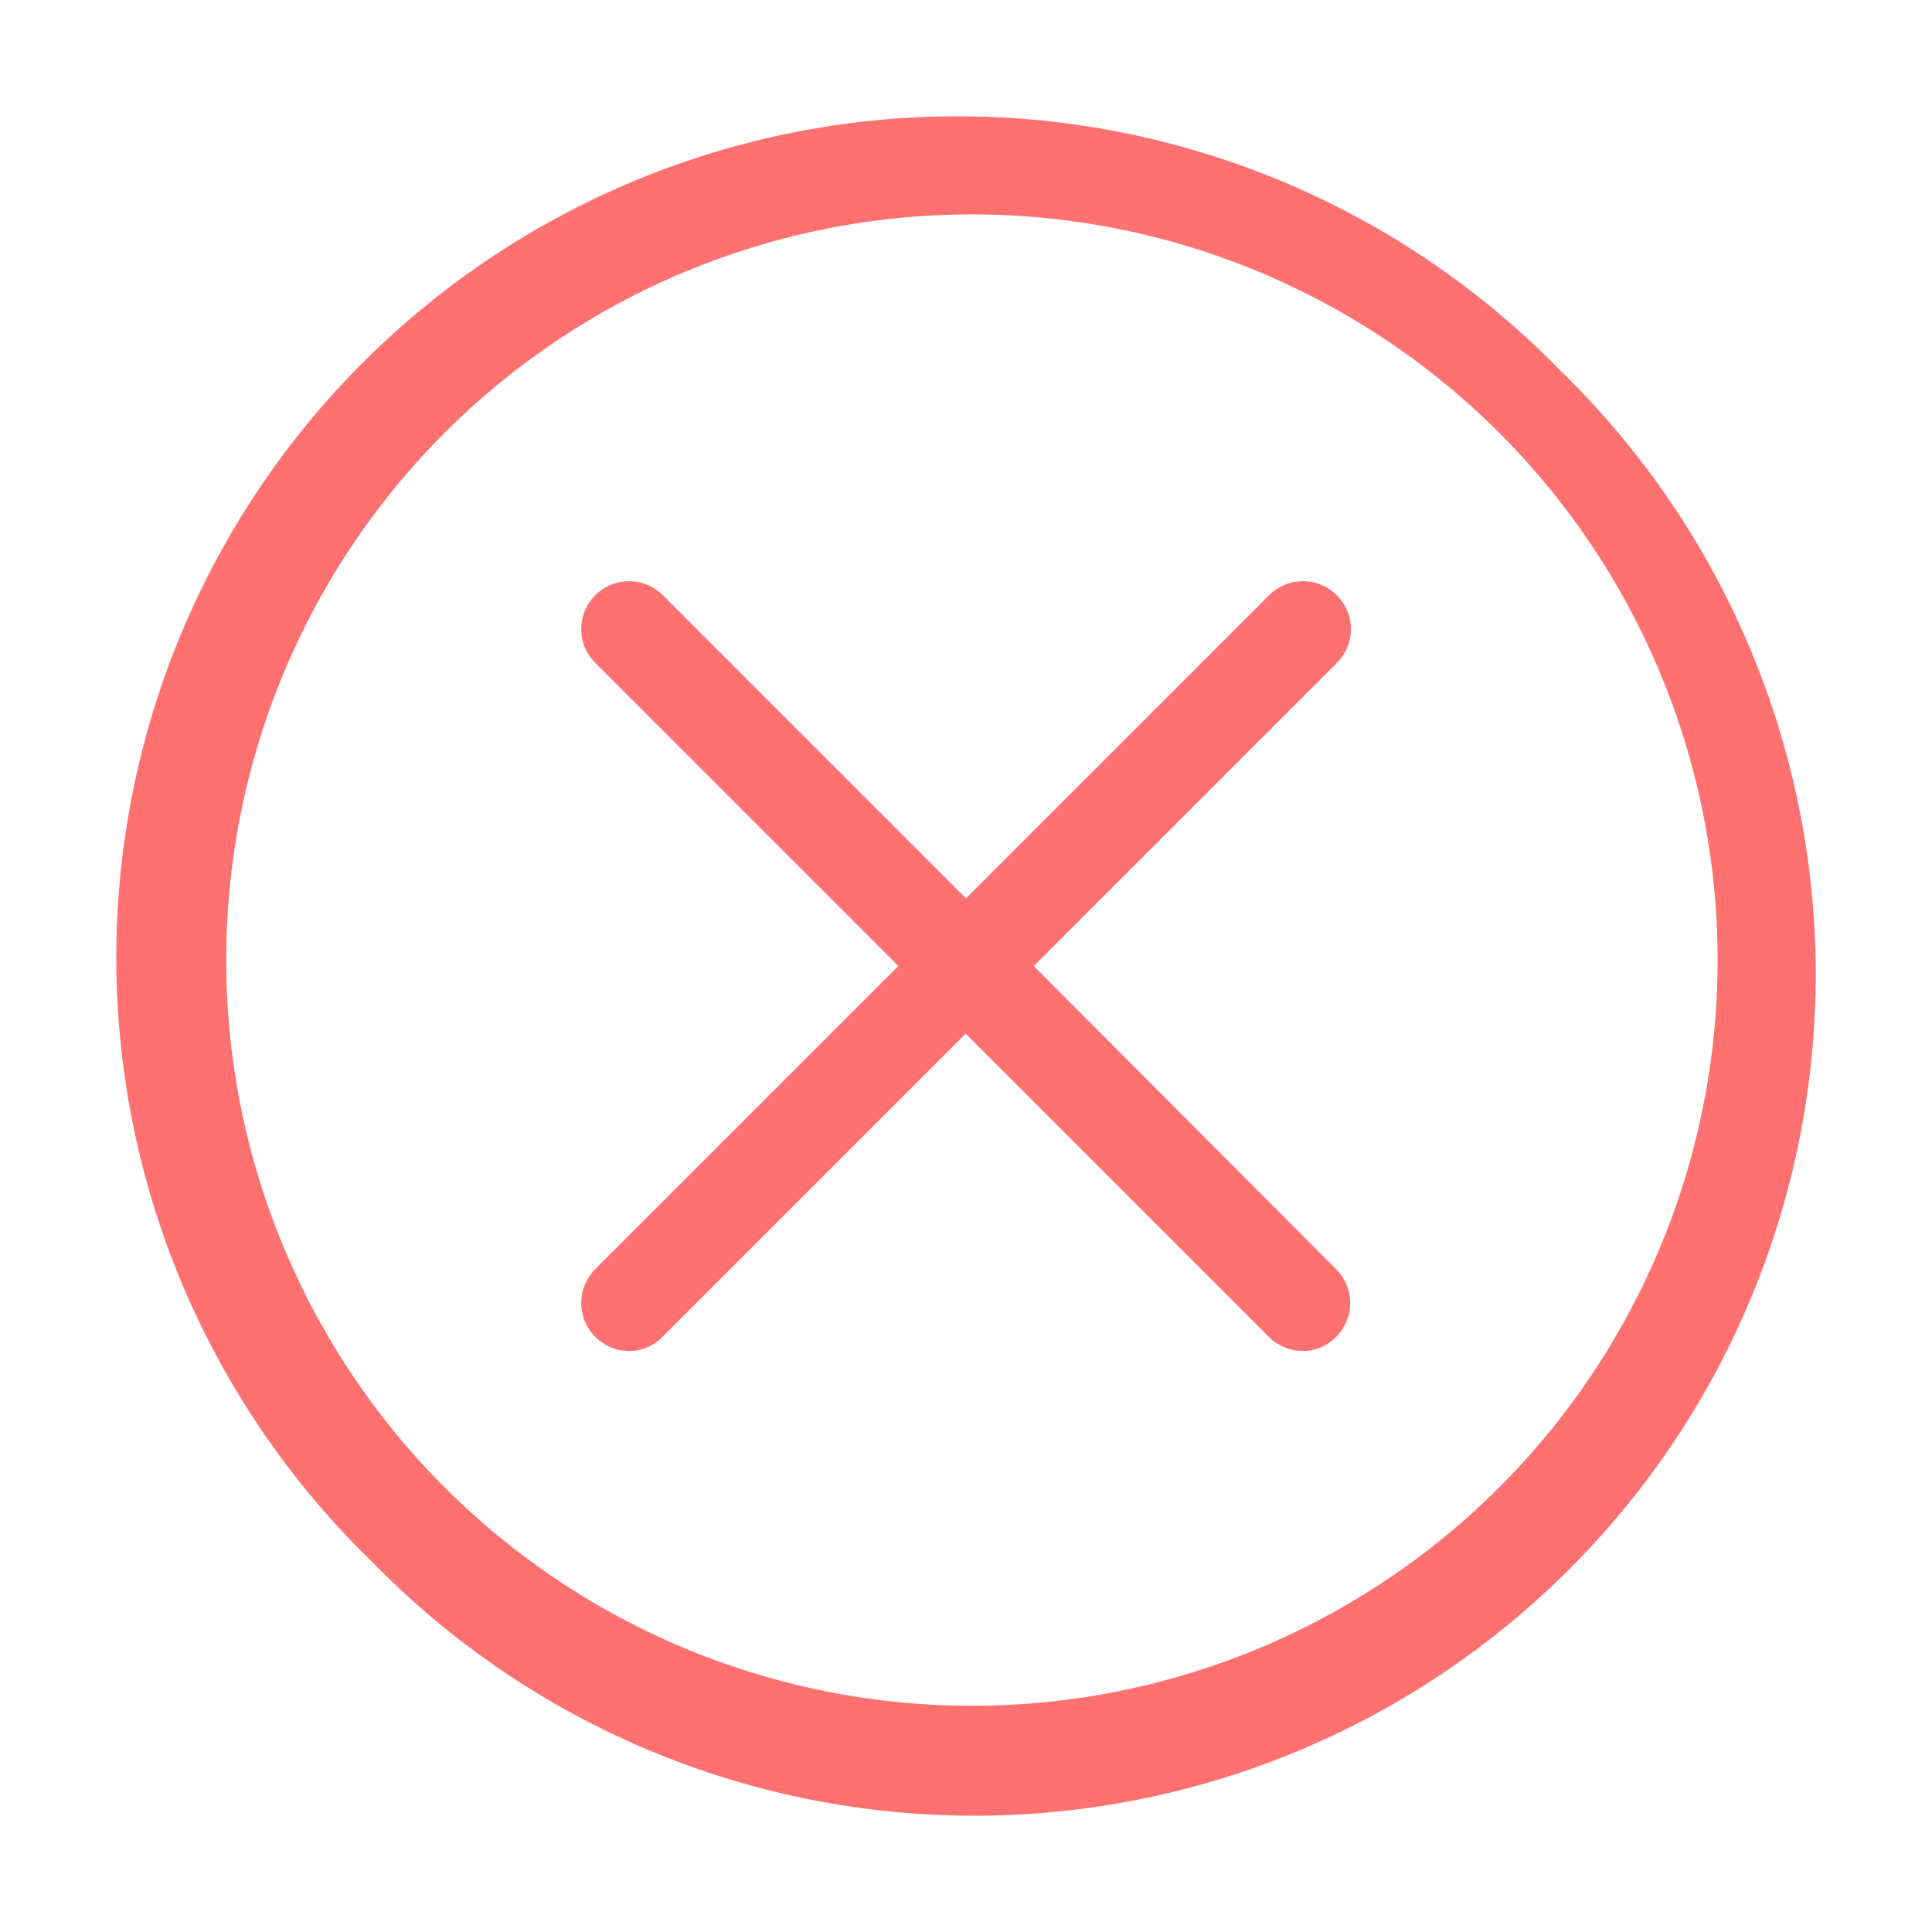 <svg xmlns="http://www.w3.org/2000/svg" width="31" height="31" viewBox="0 0 31 31">
  <g id="Group_411" data-name="Group 411" transform="translate(-1280 -18)">
    <rect id="Rectangle_253" data-name="Rectangle 253" width="31" height="31" transform="translate(1280 18)" fill="none"/>
    <g id="Group_93" data-name="Group 93" transform="translate(1282 20)">
      <path id="Path_121" data-name="Path 121" d="M23.045,3.955A13.5,13.5,0,1,0,3.955,23.045,13.5,13.5,0,1,0,23.045,3.955ZM21.96,21.96A11.965,11.965,0,0,1,5.04,5.04,11.965,11.965,0,1,1,21.96,21.96Z" fill="#ff7070"/>
      <path id="Path_122" data-name="Path 122" d="M141.049,129.151a.765.765,0,0,0-1.085,0l-4.864,4.864-4.864-4.864a.767.767,0,0,0-1.085,1.085l4.864,4.864-4.864,4.864a.77.77,0,0,0,.54,1.313.748.748,0,0,0,.54-.227l4.864-4.864,4.864,4.864a.772.772,0,0,0,.54.227.739.739,0,0,0,.54-.227.765.765,0,0,0,0-1.085l-4.852-4.864,4.864-4.864A.765.765,0,0,0,141.049,129.151Z" transform="translate(-121.6 -121.6)" fill="#ff7070"/>
    </g>
  </g>
</svg>

